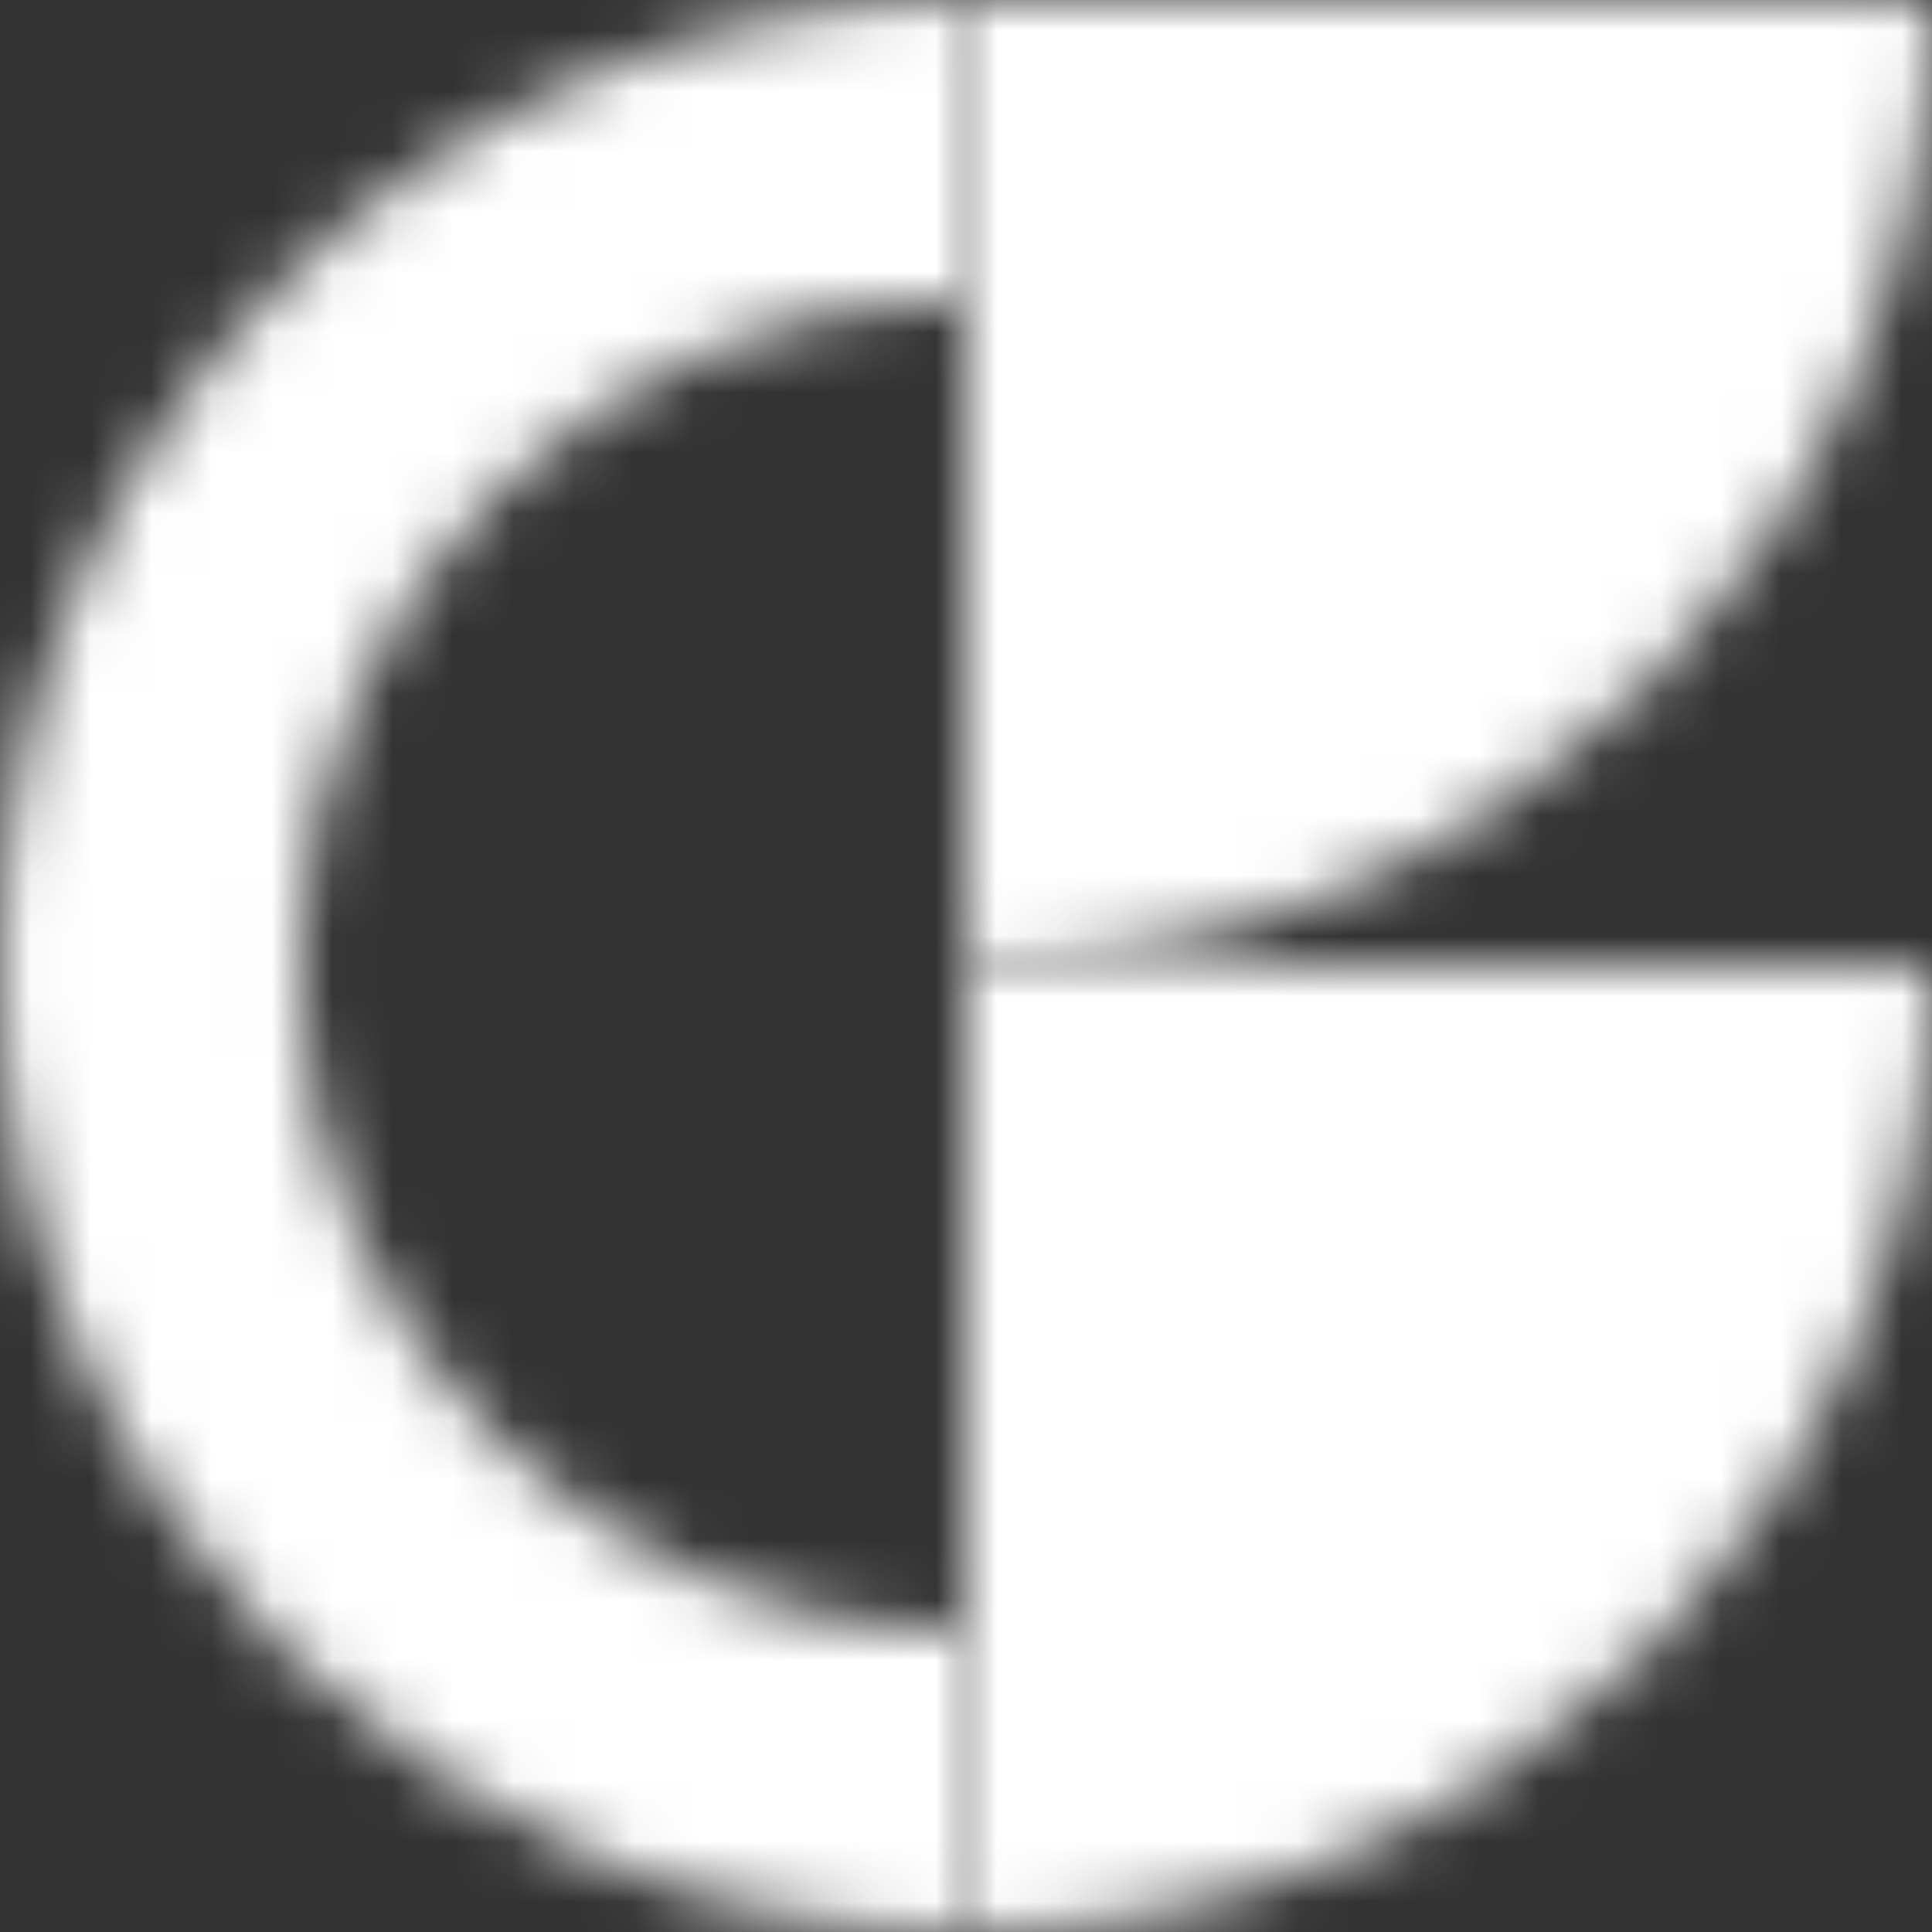 <svg width="32" height="32" viewBox="0 0 32 32" fill="none" xmlns="http://www.w3.org/2000/svg">
<rect x="0" y="0" width="32" height="32" fill="#333333" stroke="none"/>
<mask id="mask0_0_148" style="mask-type:luminance" maskUnits="userSpaceOnUse" x="0" y="0" width="16" height="32">
<path fill-rule="evenodd" clip-rule="evenodd" d="M0 16C0 24.838 7.164 32 16 32V27.034C9.907 27.034 4.966 22.093 4.966 16C4.966 9.907 9.907 4.964 16 4.964V0C7.164 0 0 7.164 0 16Z" fill="white"/>
</mask>
<g mask="url(#mask0_0_148)">
<path fill-rule="evenodd" clip-rule="evenodd" d="M-6.4 38.4H22.4V-6.4H-6.4V38.4Z" fill="white"/>
</g>
<mask id="mask1_0_148" style="mask-type:luminance" maskUnits="userSpaceOnUse" x="16" y="0" width="16" height="16">
<path fill-rule="evenodd" clip-rule="evenodd" d="M16 0V16C24.836 16 32 8.838 32 0H16Z" fill="white"/>
</mask>
<g mask="url(#mask1_0_148)">
<path fill-rule="evenodd" clip-rule="evenodd" d="M9.6 22.4H38.4V-6.4H9.6V22.4Z" fill="white"/>
</g>
<mask id="mask2_0_148" style="mask-type:luminance" maskUnits="userSpaceOnUse" x="16" y="16" width="16" height="16">
<path fill-rule="evenodd" clip-rule="evenodd" d="M16 16V32C24.836 32 32 24.838 32 16H16Z" fill="white"/>
</mask>
<g mask="url(#mask2_0_148)">
<path fill-rule="evenodd" clip-rule="evenodd" d="M9.6 38.4H38.4V9.6H9.6V38.4Z" fill="white"/>
</g>
</svg>
